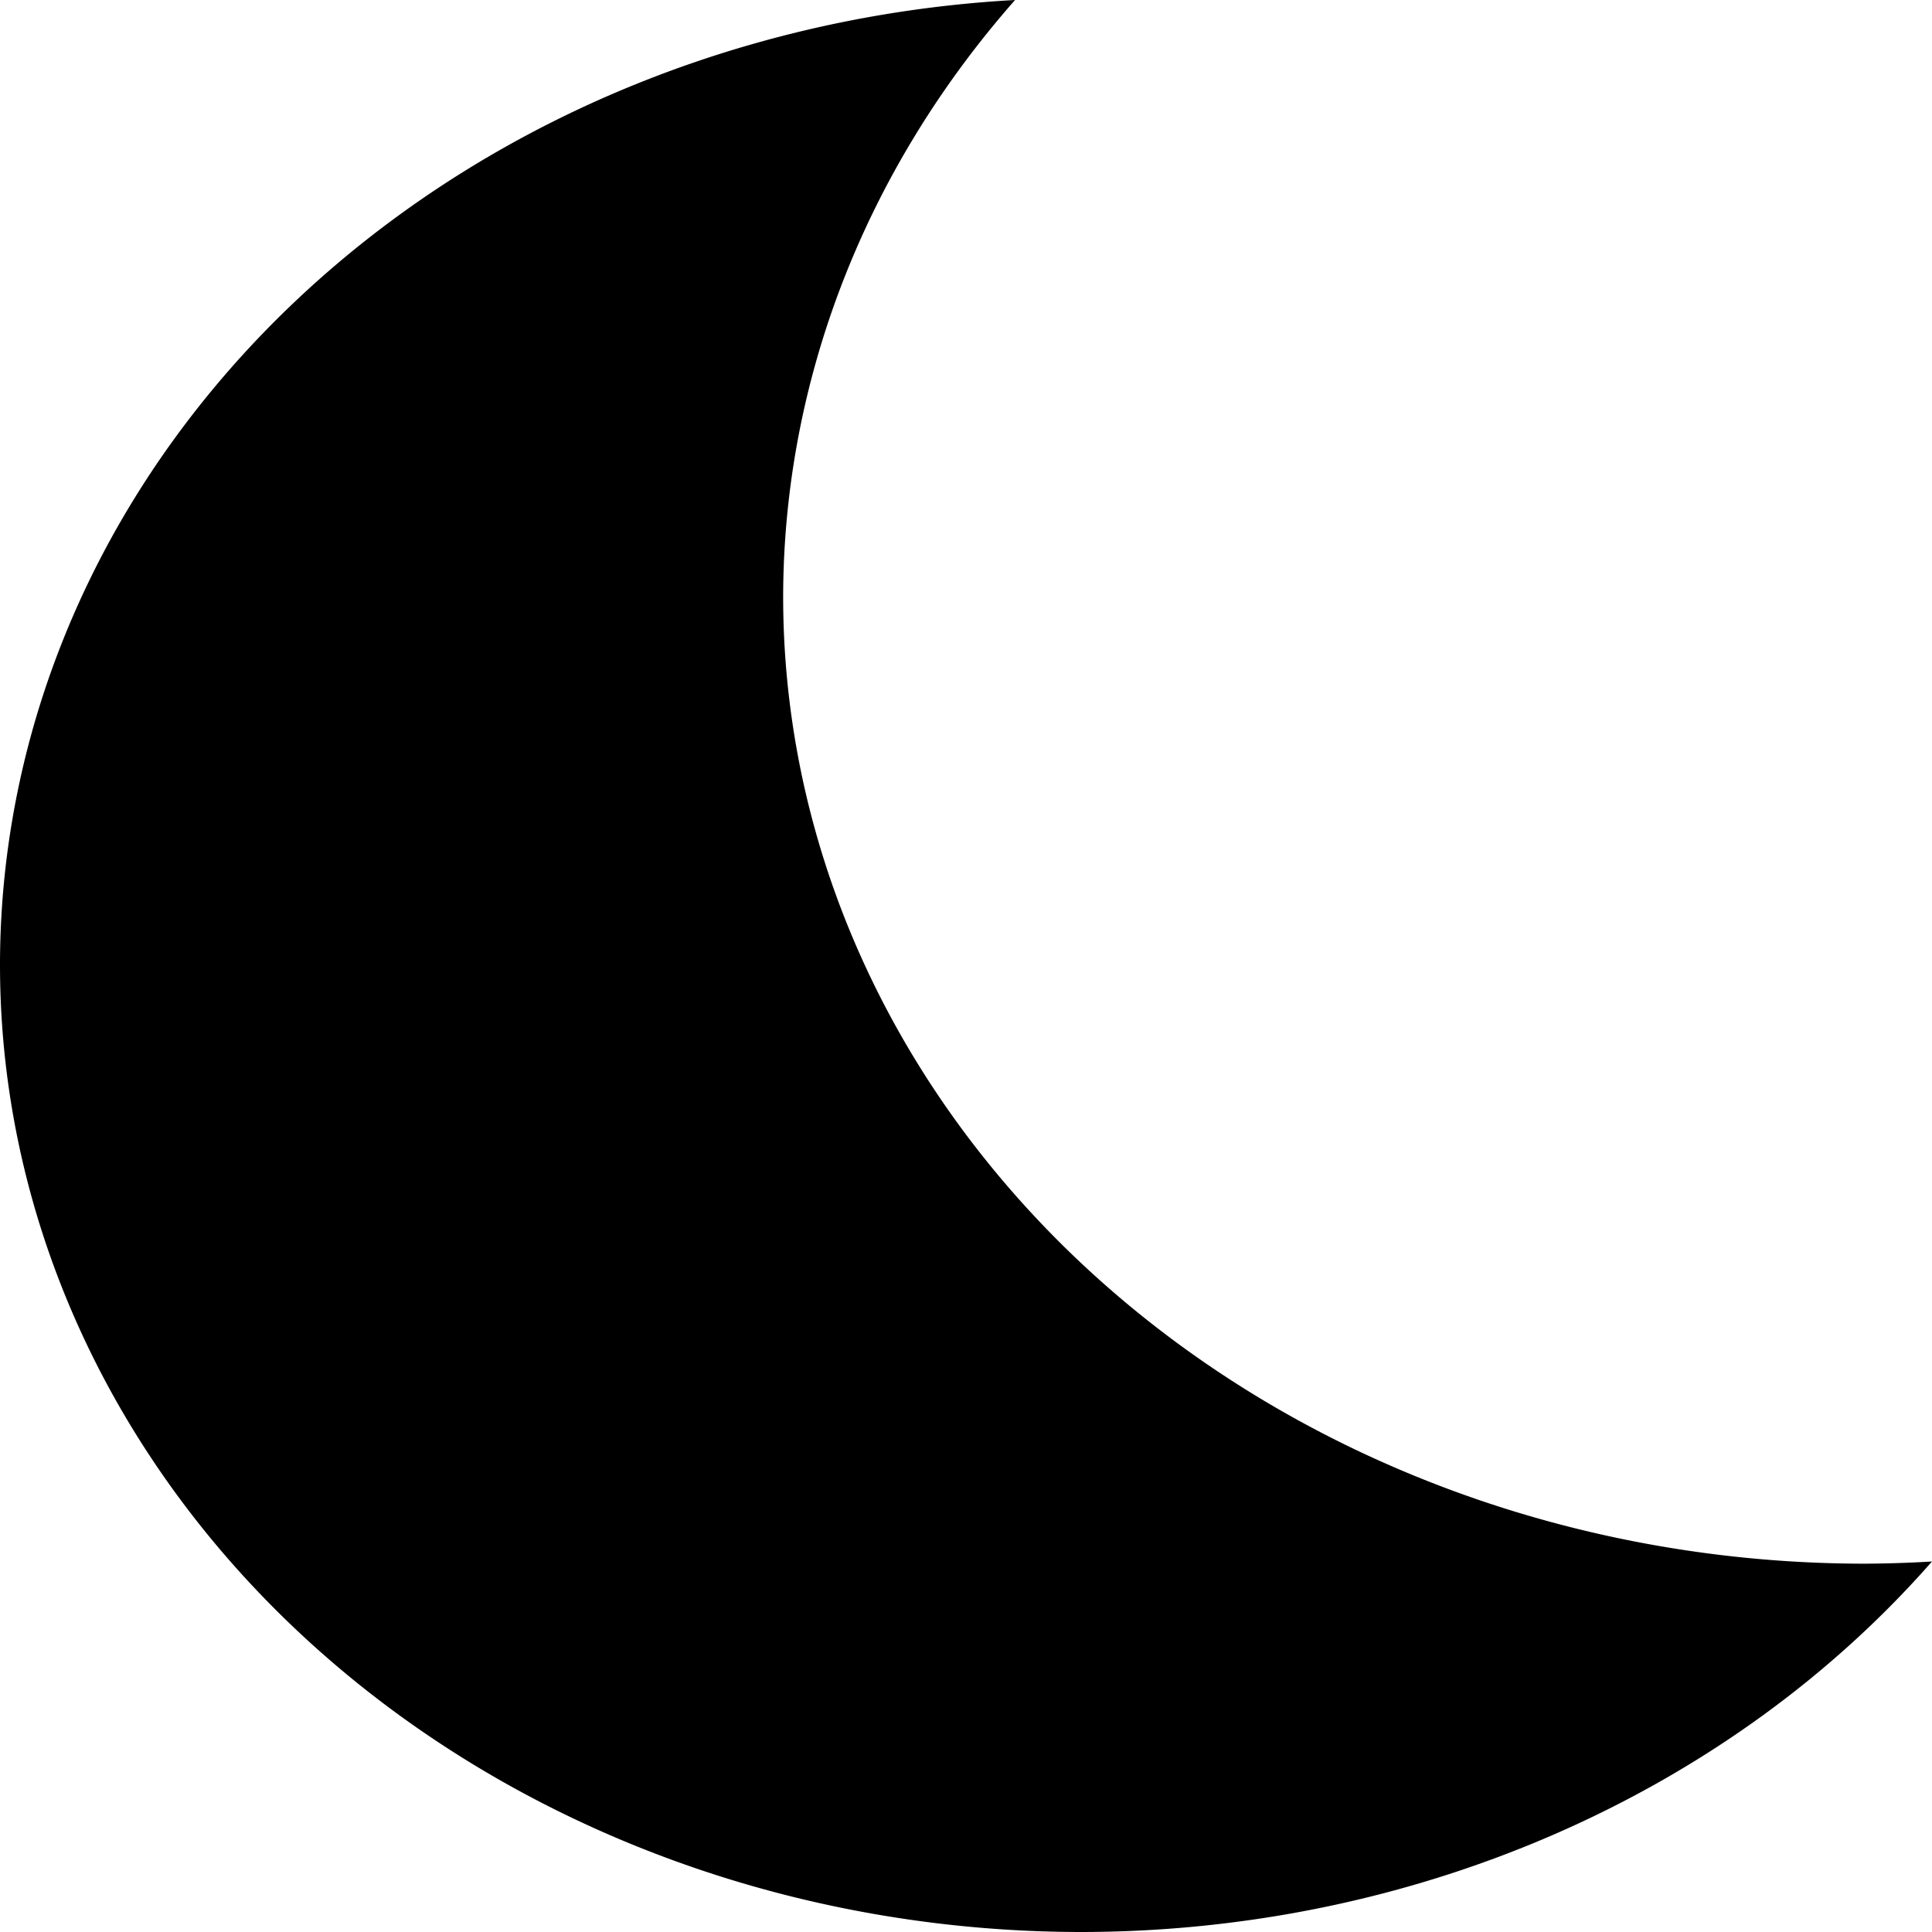 <svg xmlns="http://www.w3.org/2000/svg" width="100" height="100" viewBox="0 0 26.458 26.458"><path d="M13.9 0A14.817 13.244 0 0 0 0 13.215a14.817 13.244 0 0 0 14.817 13.243 14.817 13.244 0 0 0 11.641-5.074 14.817 13.244 0 0 1-.916.03A14.817 13.244 0 0 1 10.725 8.17 14.817 13.244 0 0 1 13.901 0z"/></svg>